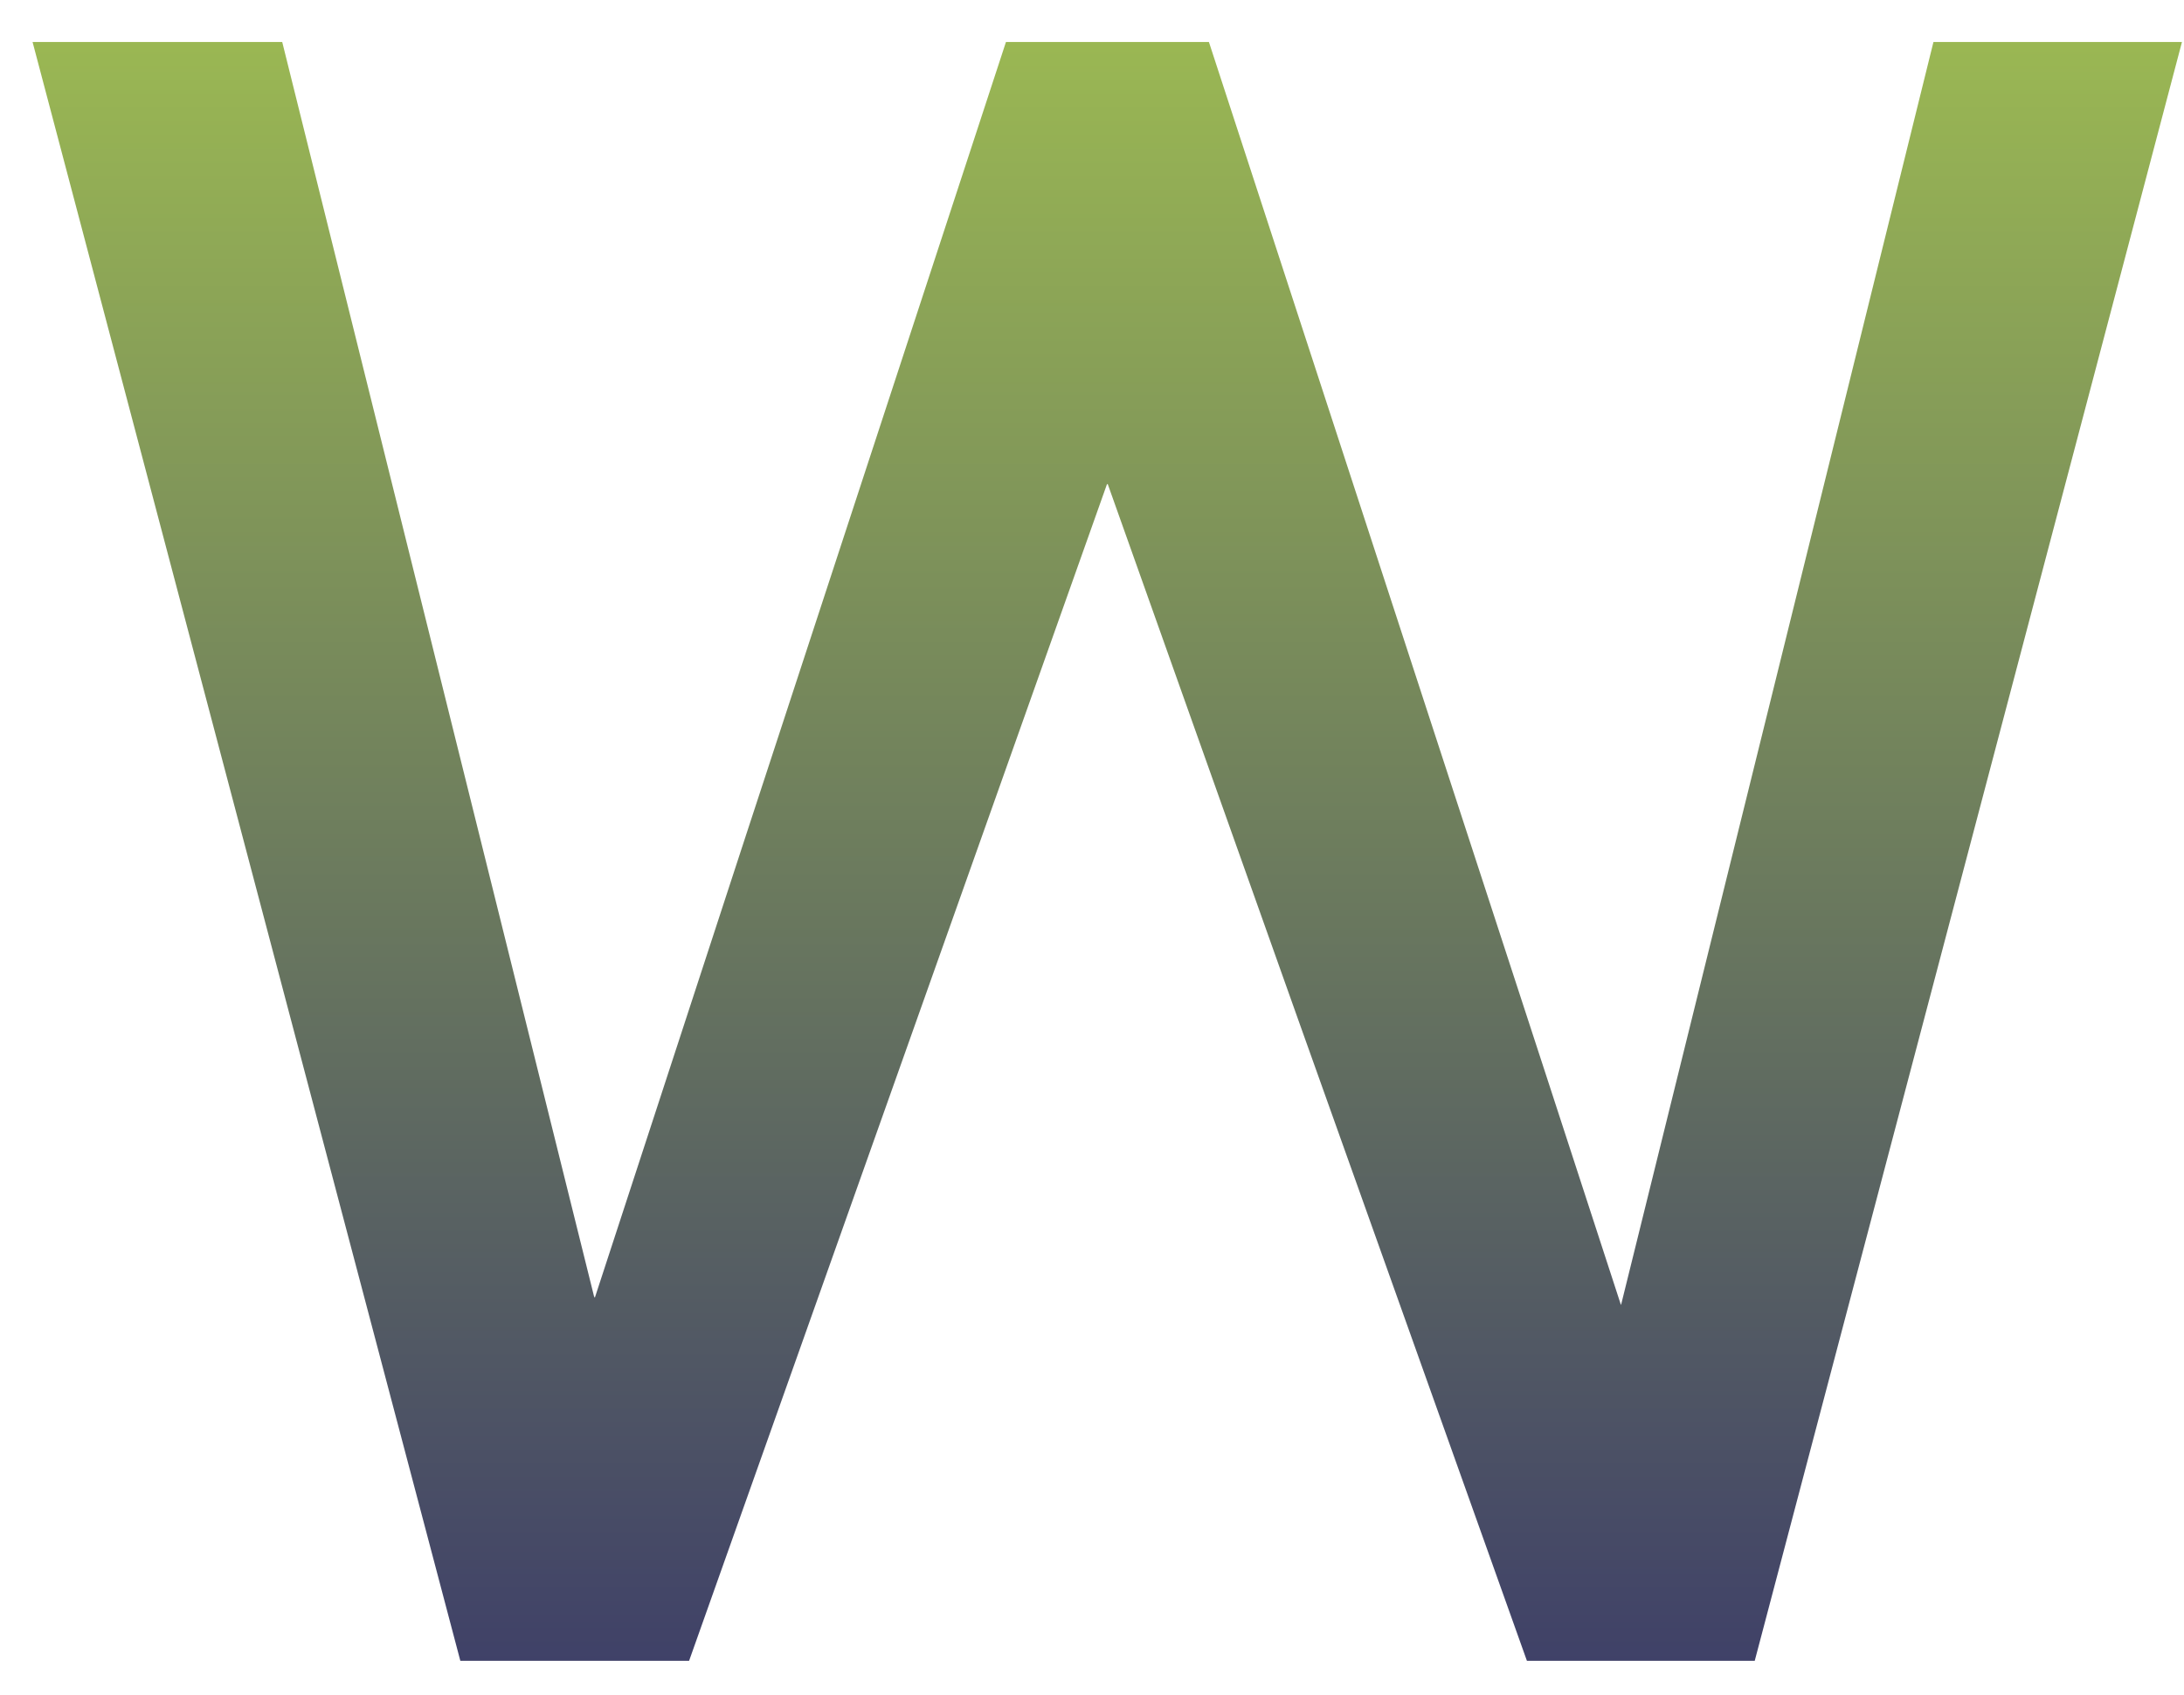 <svg version="1.2" xmlns="http://www.w3.org/2000/svg" viewBox="0 0 116 90" width="116" height="90">
	<title>back_fullcolor_1024x599</title>
	<defs>
		<clipPath clipPathUnits="userSpaceOnUse" id="cp1">
			<path d="m24.45 88.2h12.15l22.23-62.51 22.23 62.51h12.16l22.72-85.97h-13.26l-16.59 67.06-21.85-67.06h-10.81l-21.86 66.69-16.58-66.69h-13.26z"/>
		</clipPath>
		<linearGradient id="g1" x2="1" gradientUnits="userSpaceOnUse" gradientTransform="matrix(0,139.038,-184.723,0,33.911,-19.765)">
			<stop offset="0" stop-color="#b1d54e"/>
			<stop offset="1" stop-color="#1f176f"/>
		</linearGradient>
	</defs>
	<style>
		.s0 { fill: url(#g1) } 
	</style>
	<g id="g1">
		<g id="Clip-Path: path9" clip-path="url(#cp1)">
			<path id="path9" class="s0" d="m24.4 88.2h12.2l22.2-62.5 22.3 62.5h12.1l22.7-86h-13.2l-16.6 67.1-21.9-67.1h-10.8l-21.8 66.7-16.6-66.7h-13.3z"/>
		</g>
	</g>
</svg>
